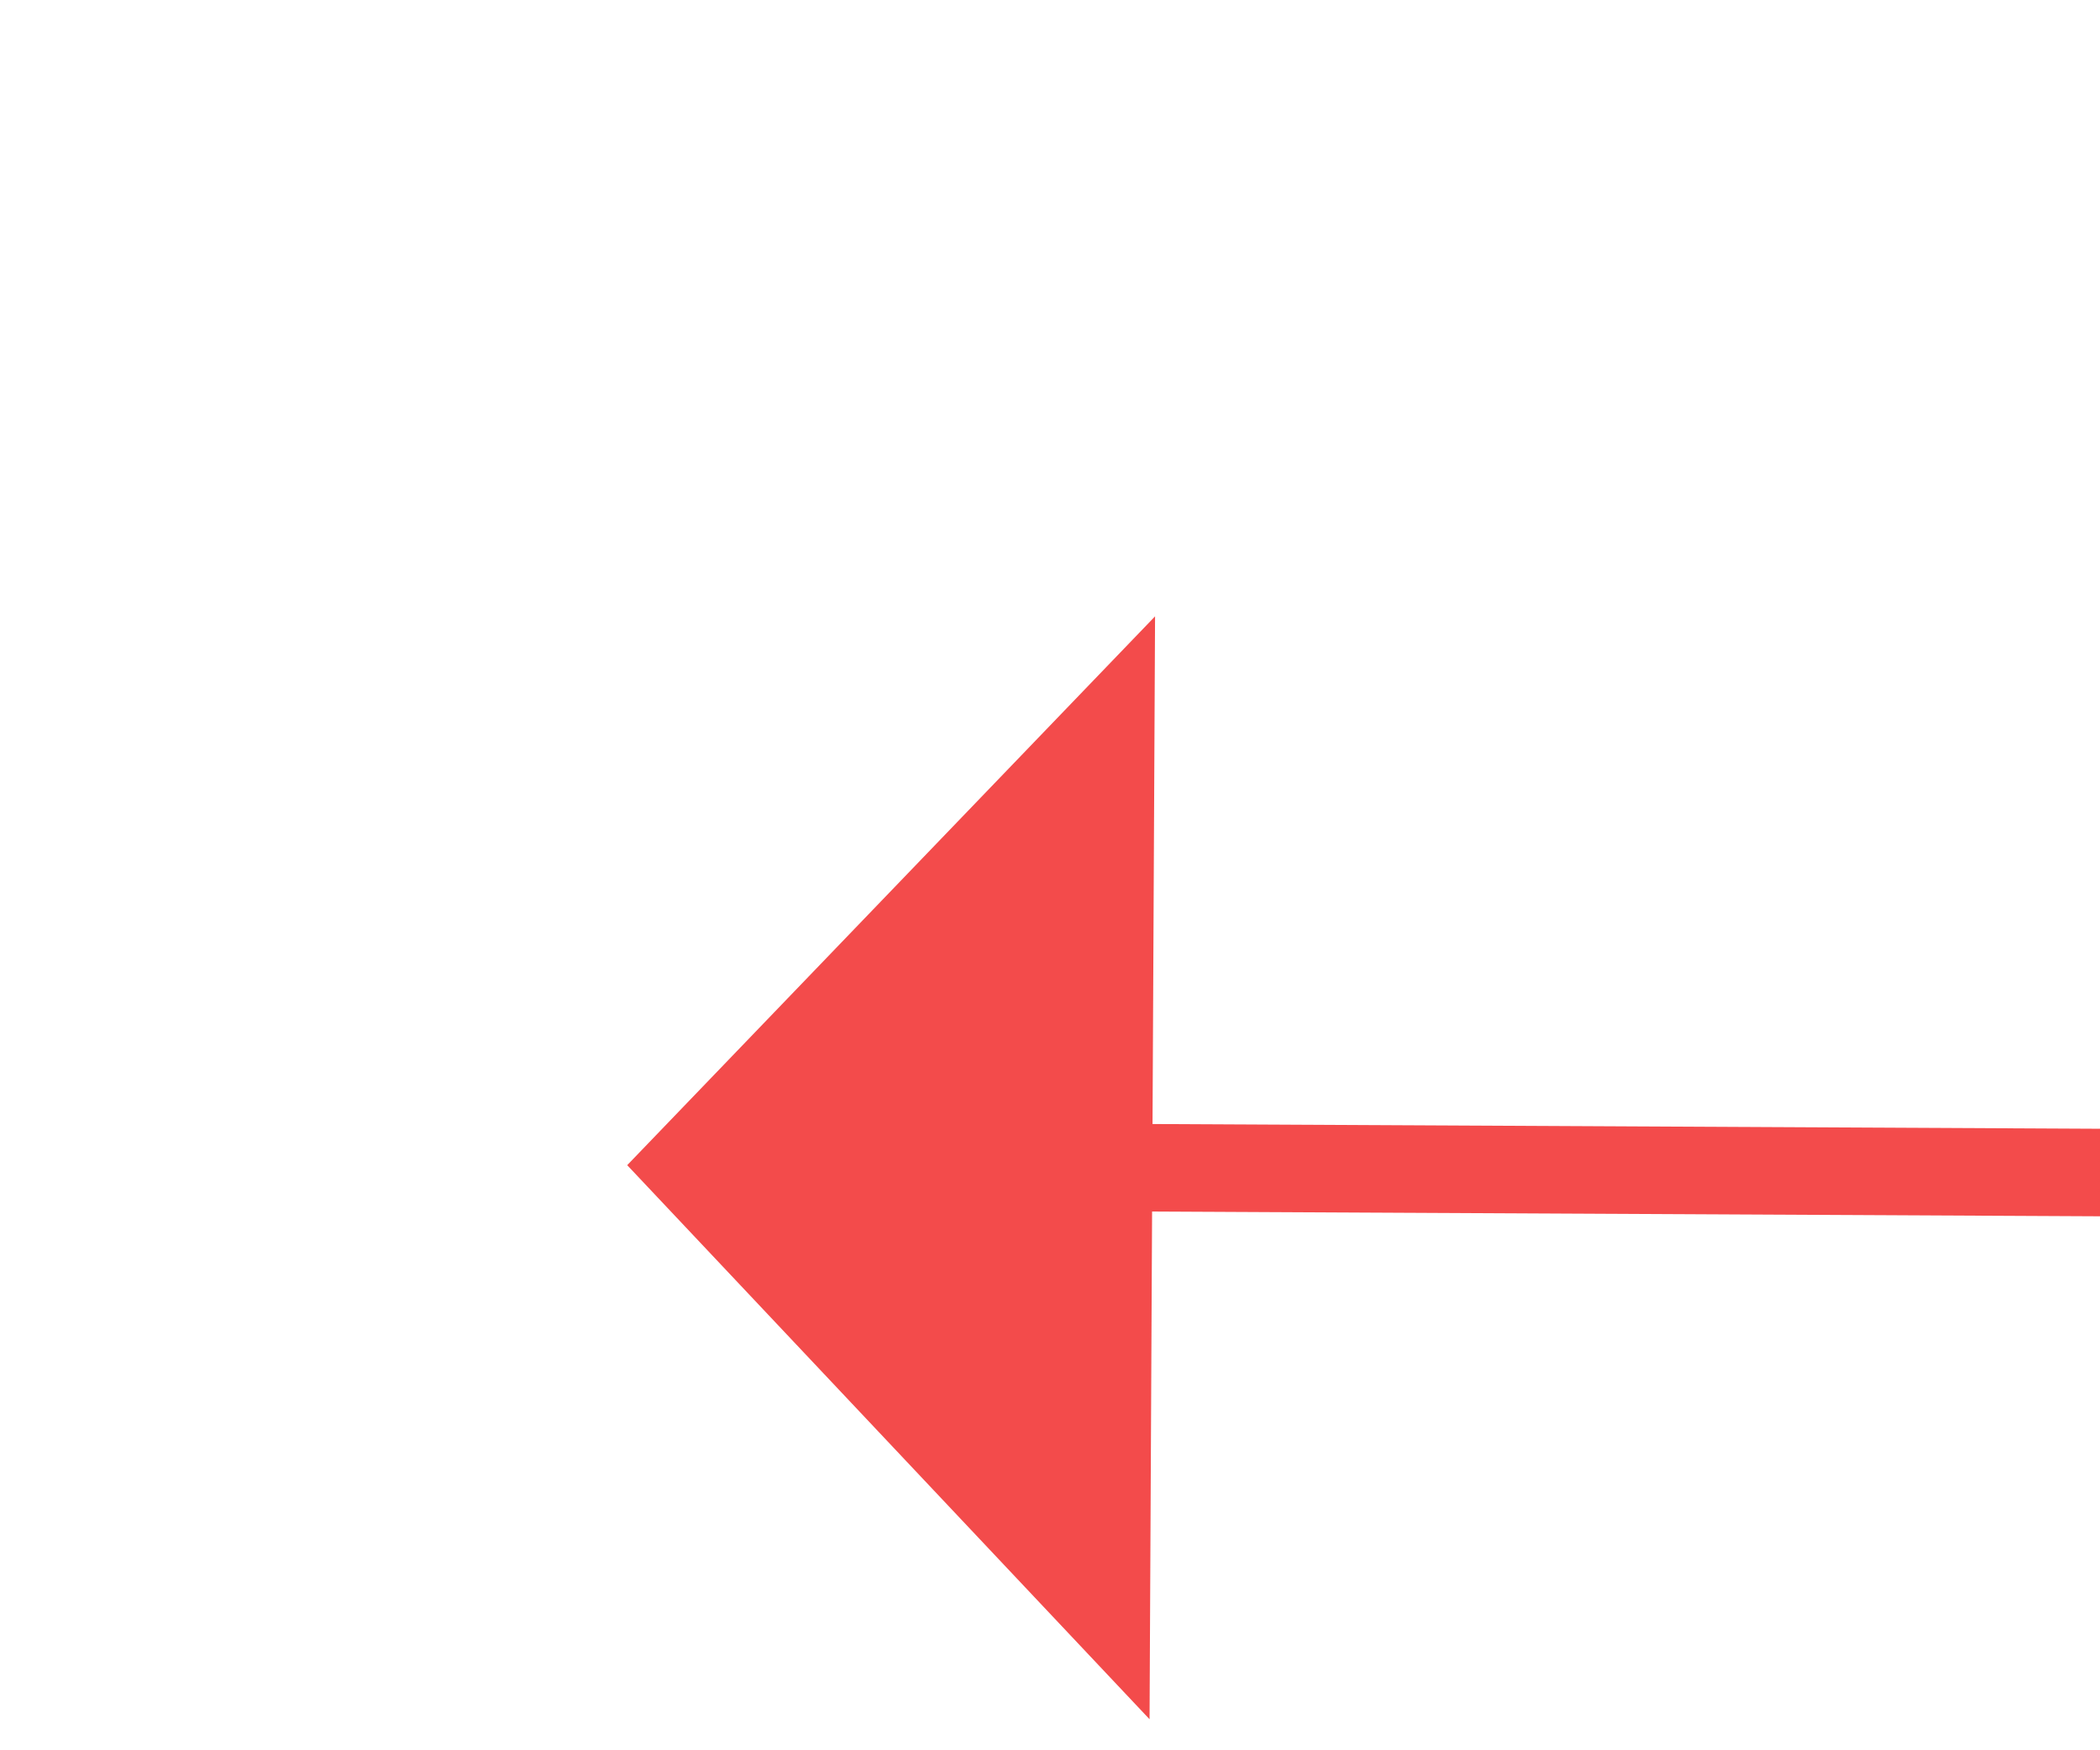 ﻿<?xml version="1.0" encoding="utf-8"?>
<svg version="1.1" xmlns:xlink="http://www.w3.org/1999/xlink" width="24px" height="20px" preserveAspectRatio="xMinYMid meet" viewBox="730 5671  24 18" xmlns="http://www.w3.org/2000/svg">
  <g transform="matrix(-0.017 1 -1 -0.017 6434.085 5037.243 )">
    <path d="M 735.2 5678  L 741.5 5684  L 747.8 5678  L 735.2 5678  Z " fill-rule="nonzero" fill="#f34b4b" stroke="none" transform="matrix(1 -0.012 0.012 1 -67.004 9.189 )" />
    <path d="M 741.5 5627  L 741.5 5679  " stroke-width="1" stroke="#f34b4b" fill="none" transform="matrix(1 -0.012 0.012 1 -67.004 9.189 )" />
  </g>
</svg>